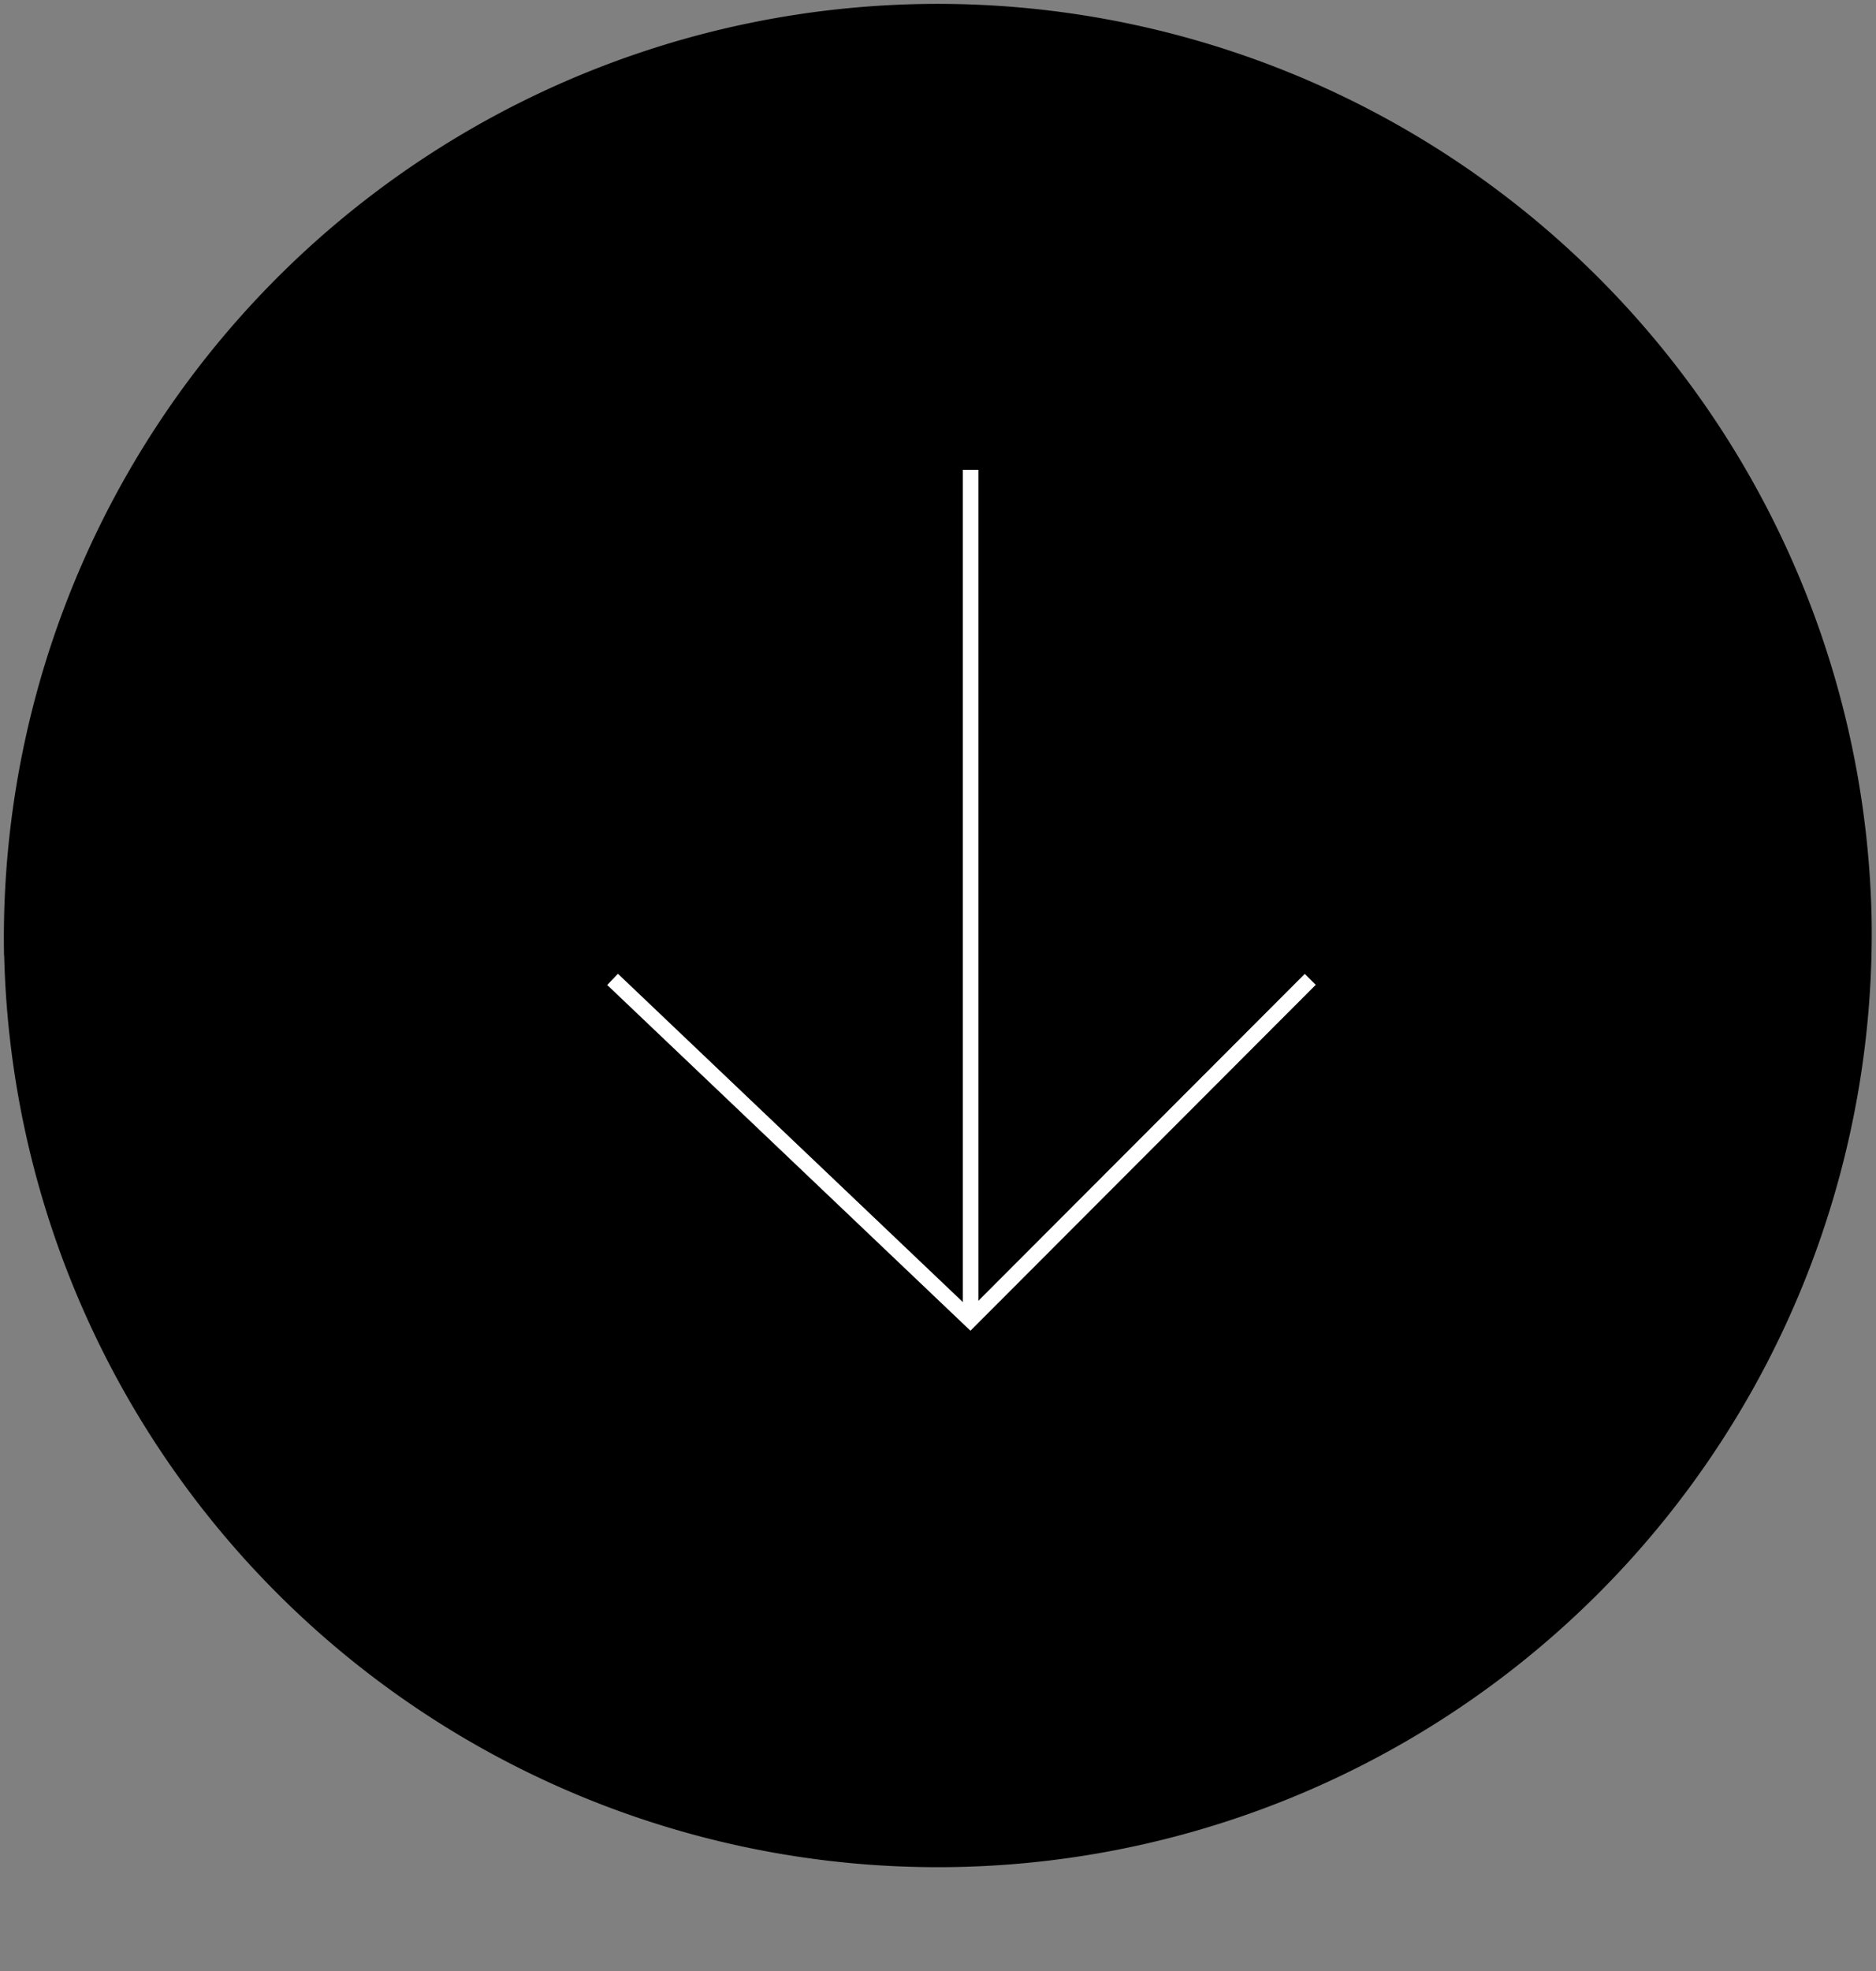 <svg xmlns="http://www.w3.org/2000/svg" viewBox="-0.51 2.398 121 127.1">
	<rect x="-0.51" y="2.398" width="121" height="127.1" fill="#808080" stroke="none"/>
	<path d="M 60 129 Z M -0.002 63.356 A 1 1 0 0 0 119.96 61.777 A 1 1 0 0 0 0 64 Z " stroke="#000" stroke-width="0.5" fill="#000"/>
	<path d="M 39 65.552 L 62.073 87.509 L 84 65.552 M 62.094 87.082 L 62.094 32.692" stroke="#fff" stroke-width="1" fill="none"/>
</svg>
